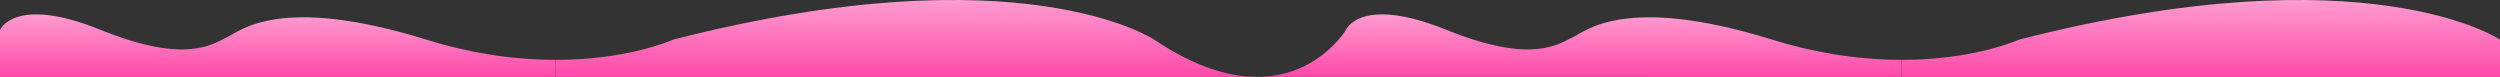 <svg width="390" height="12" viewBox="0 0 390 12" preserveAspectRatio="none" fill="none" xmlns="http://www.w3.org/2000/svg">
<rect x="0" y="0" width="390" height="12" fill="#333333" stroke="none"/>
<path d="M0 4.676V12H86.69V9.339C80.98 9.339 74.15 8.55 66.5 6.18C43.54 -0.927 37.41 4.902 35.37 5.823C33.33 6.745 29.26 10.139 15.74 4.676C2.23 -0.796 0 4.676 0 4.676Z" fill="url(#paint0_linear_4102_22620)"/>
<path d="M86.689 9.339V12H196.099C191.819 11.991 186.489 10.505 180.049 6.18C180.049 6.18 159.339 -7.725 105.009 6.18C105.009 6.18 98.1 9.339 86.689 9.339Z" fill="url(#paint1_linear_4102_22620)"/>
<path d="M196.1 11.991L296.65 12V9.339C290.94 9.339 284.11 8.55 276.45 6.18C253.49 -0.927 247.36 4.902 245.32 5.823C243.28 6.745 239.21 10.139 225.69 4.676C212.18 -0.796 209.96 4.676 209.96 4.676C209.96 4.676 205.6 11.991 196.1 11.991Z" fill="url(#paint2_linear_4102_22620)"/>
<path d="M296.65 9.339V12H390V6.18C390 6.18 369.29 -7.725 314.97 6.18C314.97 6.18 308.06 9.339 296.65 9.339Z" fill="url(#paint3_linear_4102_22620)"/>
<defs>
<linearGradient id="paint0_linear_4102_22620" x1="43.345" y1="12" x2="43.345" y2="-9.544" gradientUnits="userSpaceOnUse">
<stop stop-color="#FE49A9"/>
<stop offset="1" stop-color="white"/>
</linearGradient>
<linearGradient id="paint1_linear_4102_22620" x1="141.394" y1="12" x2="141.394" y2="-14.5" gradientUnits="userSpaceOnUse">
<stop stop-color="#FE49A9"/>
<stop offset="1" stop-color="white"/>
</linearGradient>
<linearGradient id="paint2_linear_4102_22620" x1="246.375" y1="12" x2="246.375" y2="-9.544" gradientUnits="userSpaceOnUse">
<stop stop-color="#FE49A9"/>
<stop offset="1" stop-color="white"/>
</linearGradient>
<linearGradient id="paint3_linear_4102_22620" x1="343.325" y1="12" x2="343.325" y2="-14.5" gradientUnits="userSpaceOnUse">
<stop stop-color="#FE49A9"/>
<stop offset="1" stop-color="white"/>
</linearGradient>
</defs>
</svg>
